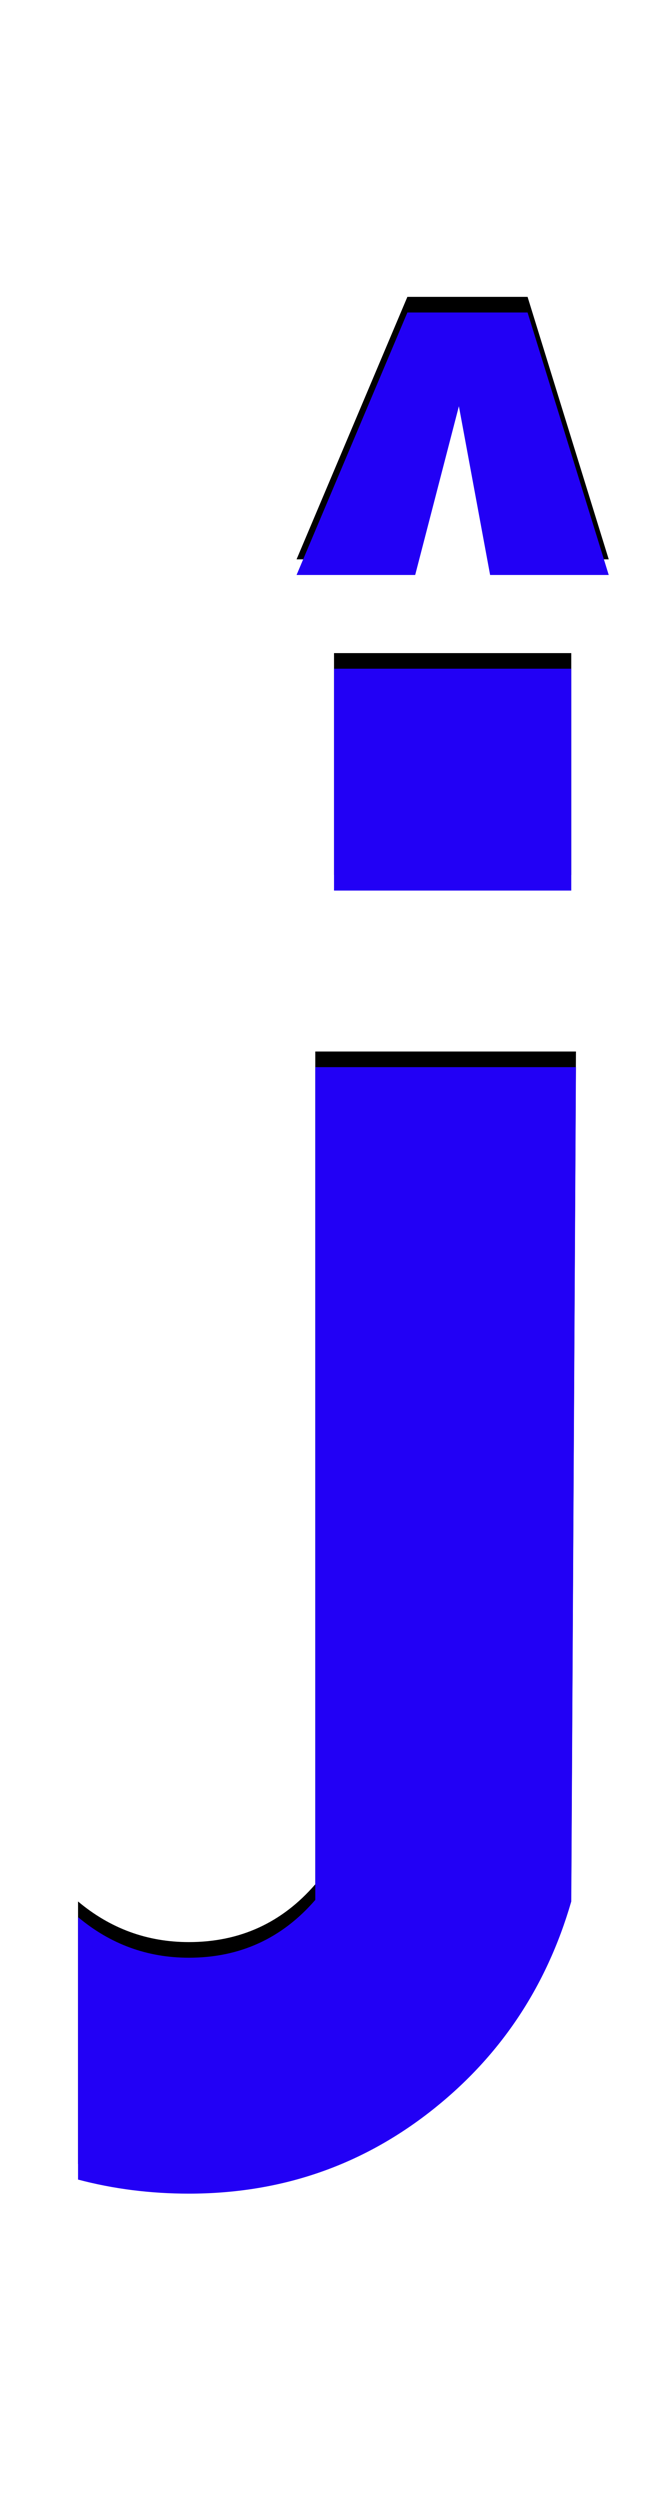 <svg xmlns="http://www.w3.org/2000/svg" id="glyph242" viewBox="0 0 419 1600">
  <defs/>
  <path fill="#000000" d="M190,358 L261,190 L262,190 L337,190 L338,190 L390,358 L314,358 L294,250 L266,358 Z M50,1385 L50,1217 Q81,1243 121,1243 Q170,1243 202,1206 L202,673 L369,673 L366,1207 Q342,1290 275,1342 Q208,1394 121,1394 Q84,1394 50,1385 Z M214,418 L366,418 L366,560 L214,560 Z"/>
  <path fill="#2200f5" d="M190,368 L261,200 L262,200 L337,200 L338,200 L390,368 L314,368 L294,260 L266,368 Z M50,1395 L50,1227 Q81,1253 121,1253 Q170,1253 202,1216 L202,683 L369,683 L366,1217 Q342,1300 275,1352 Q208,1404 121,1404 Q84,1404 50,1395 Z M214,428 L366,428 L366,570 L214,570 Z"/>
</svg>
